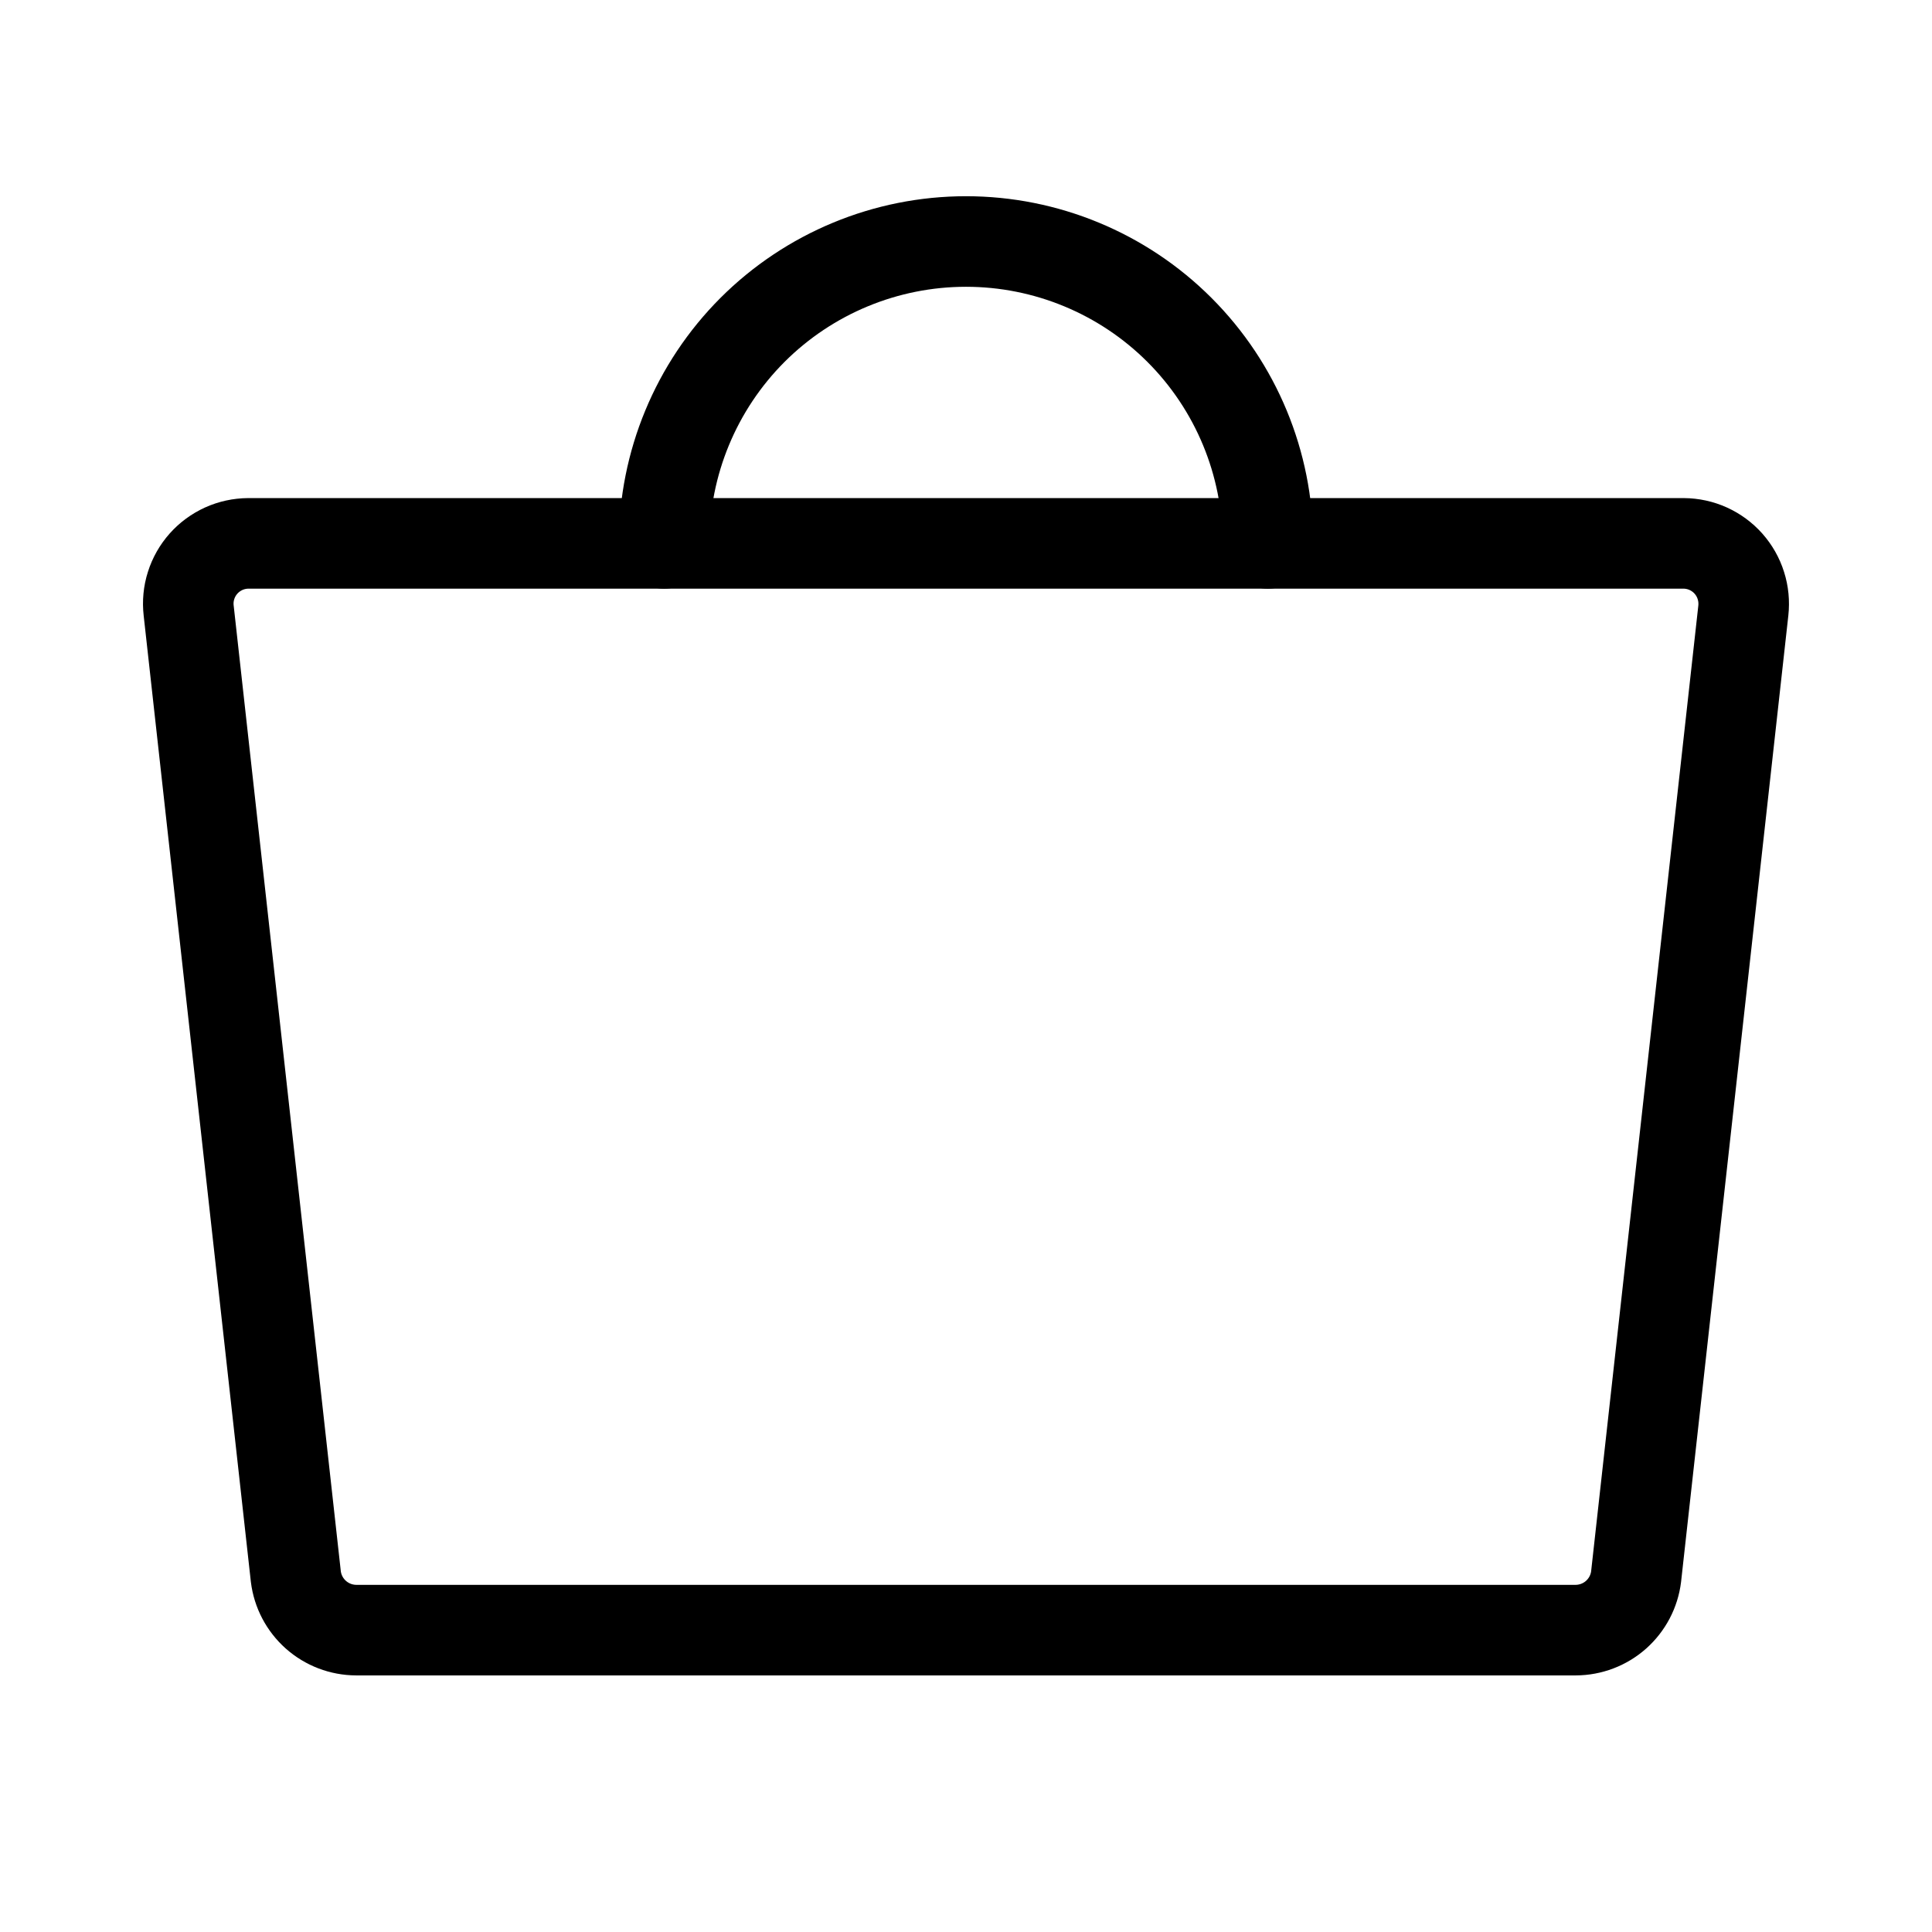<svg width="32" height="32" viewBox="0 0 32 32" fill="none" xmlns="http://www.w3.org/2000/svg">
<path d="M26.099 27H5.9C5.653 26.999 5.416 26.908 5.232 26.745C5.048 26.581 4.93 26.357 4.9 26.113L3.125 10.113C3.109 9.973 3.122 9.832 3.165 9.698C3.207 9.564 3.277 9.441 3.37 9.336C3.463 9.231 3.578 9.147 3.705 9.089C3.833 9.031 3.972 9.001 4.112 9H27.887C28.027 9.001 28.166 9.031 28.294 9.089C28.421 9.147 28.536 9.231 28.629 9.336C28.722 9.441 28.792 9.564 28.834 9.698C28.877 9.832 28.89 9.973 28.875 10.113L27.099 26.113C27.069 26.357 26.951 26.581 26.767 26.745C26.583 26.908 26.346 26.999 26.099 27V27Z" stroke="black" stroke-width="1.5" stroke-linecap="round" stroke-linejoin="round"/>
<path d="M11 9C11 7.674 11.527 6.402 12.464 5.464C13.402 4.527 14.674 4 16 4C17.326 4 18.598 4.527 19.535 5.464C20.473 6.402 21 7.674 21 9" stroke="black" stroke-width="1.5" stroke-linecap="round" stroke-linejoin="round"/>
</svg>
